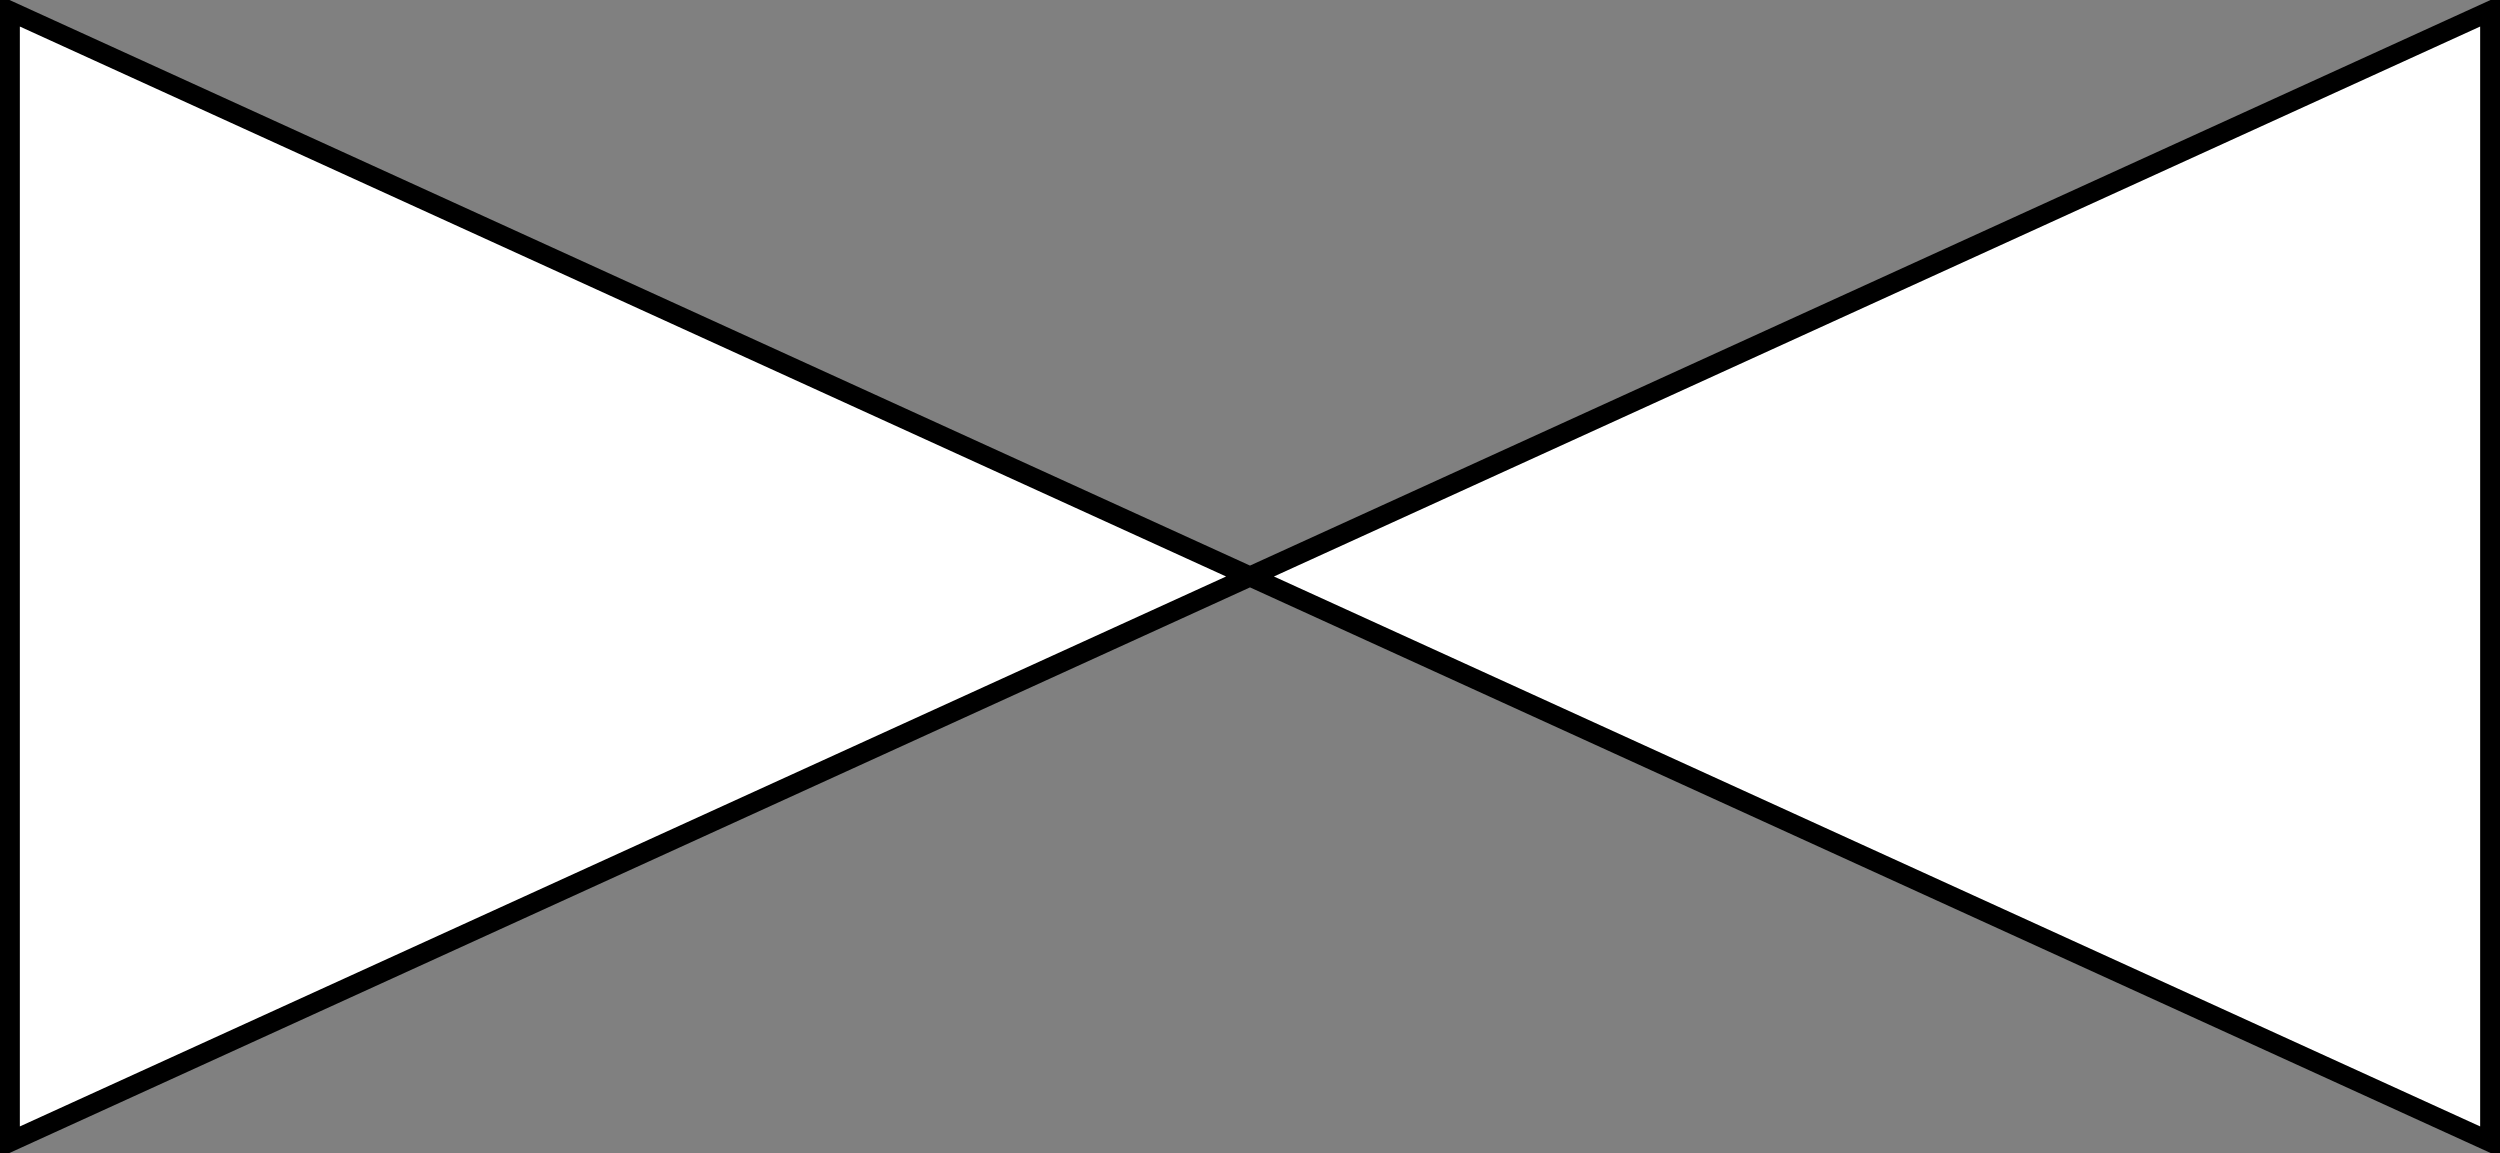 <svg xmlns="http://www.w3.org/2000/svg" viewBox="0 0 126 58.11">
	<rect x="0" y="0" width="126" height="58.11" fill="#808080" stroke="none"/>
	<defs>
		<style>.cls-1{fill:#FFF;stroke:#000;stroke-miterlimit:10;}</style>
	</defs>
	<title>Join</title>
	<g id="Calque_2" data-name="Calque 2">
		<g id="Calque_1-2" data-name="Calque 1">
			<polygon class="cls-1" points="0.5 0.56 0.5 57.55 125.5 0.56 125.5 57.55 0.5 0.56"/>
		</g>
	</g>
</svg>